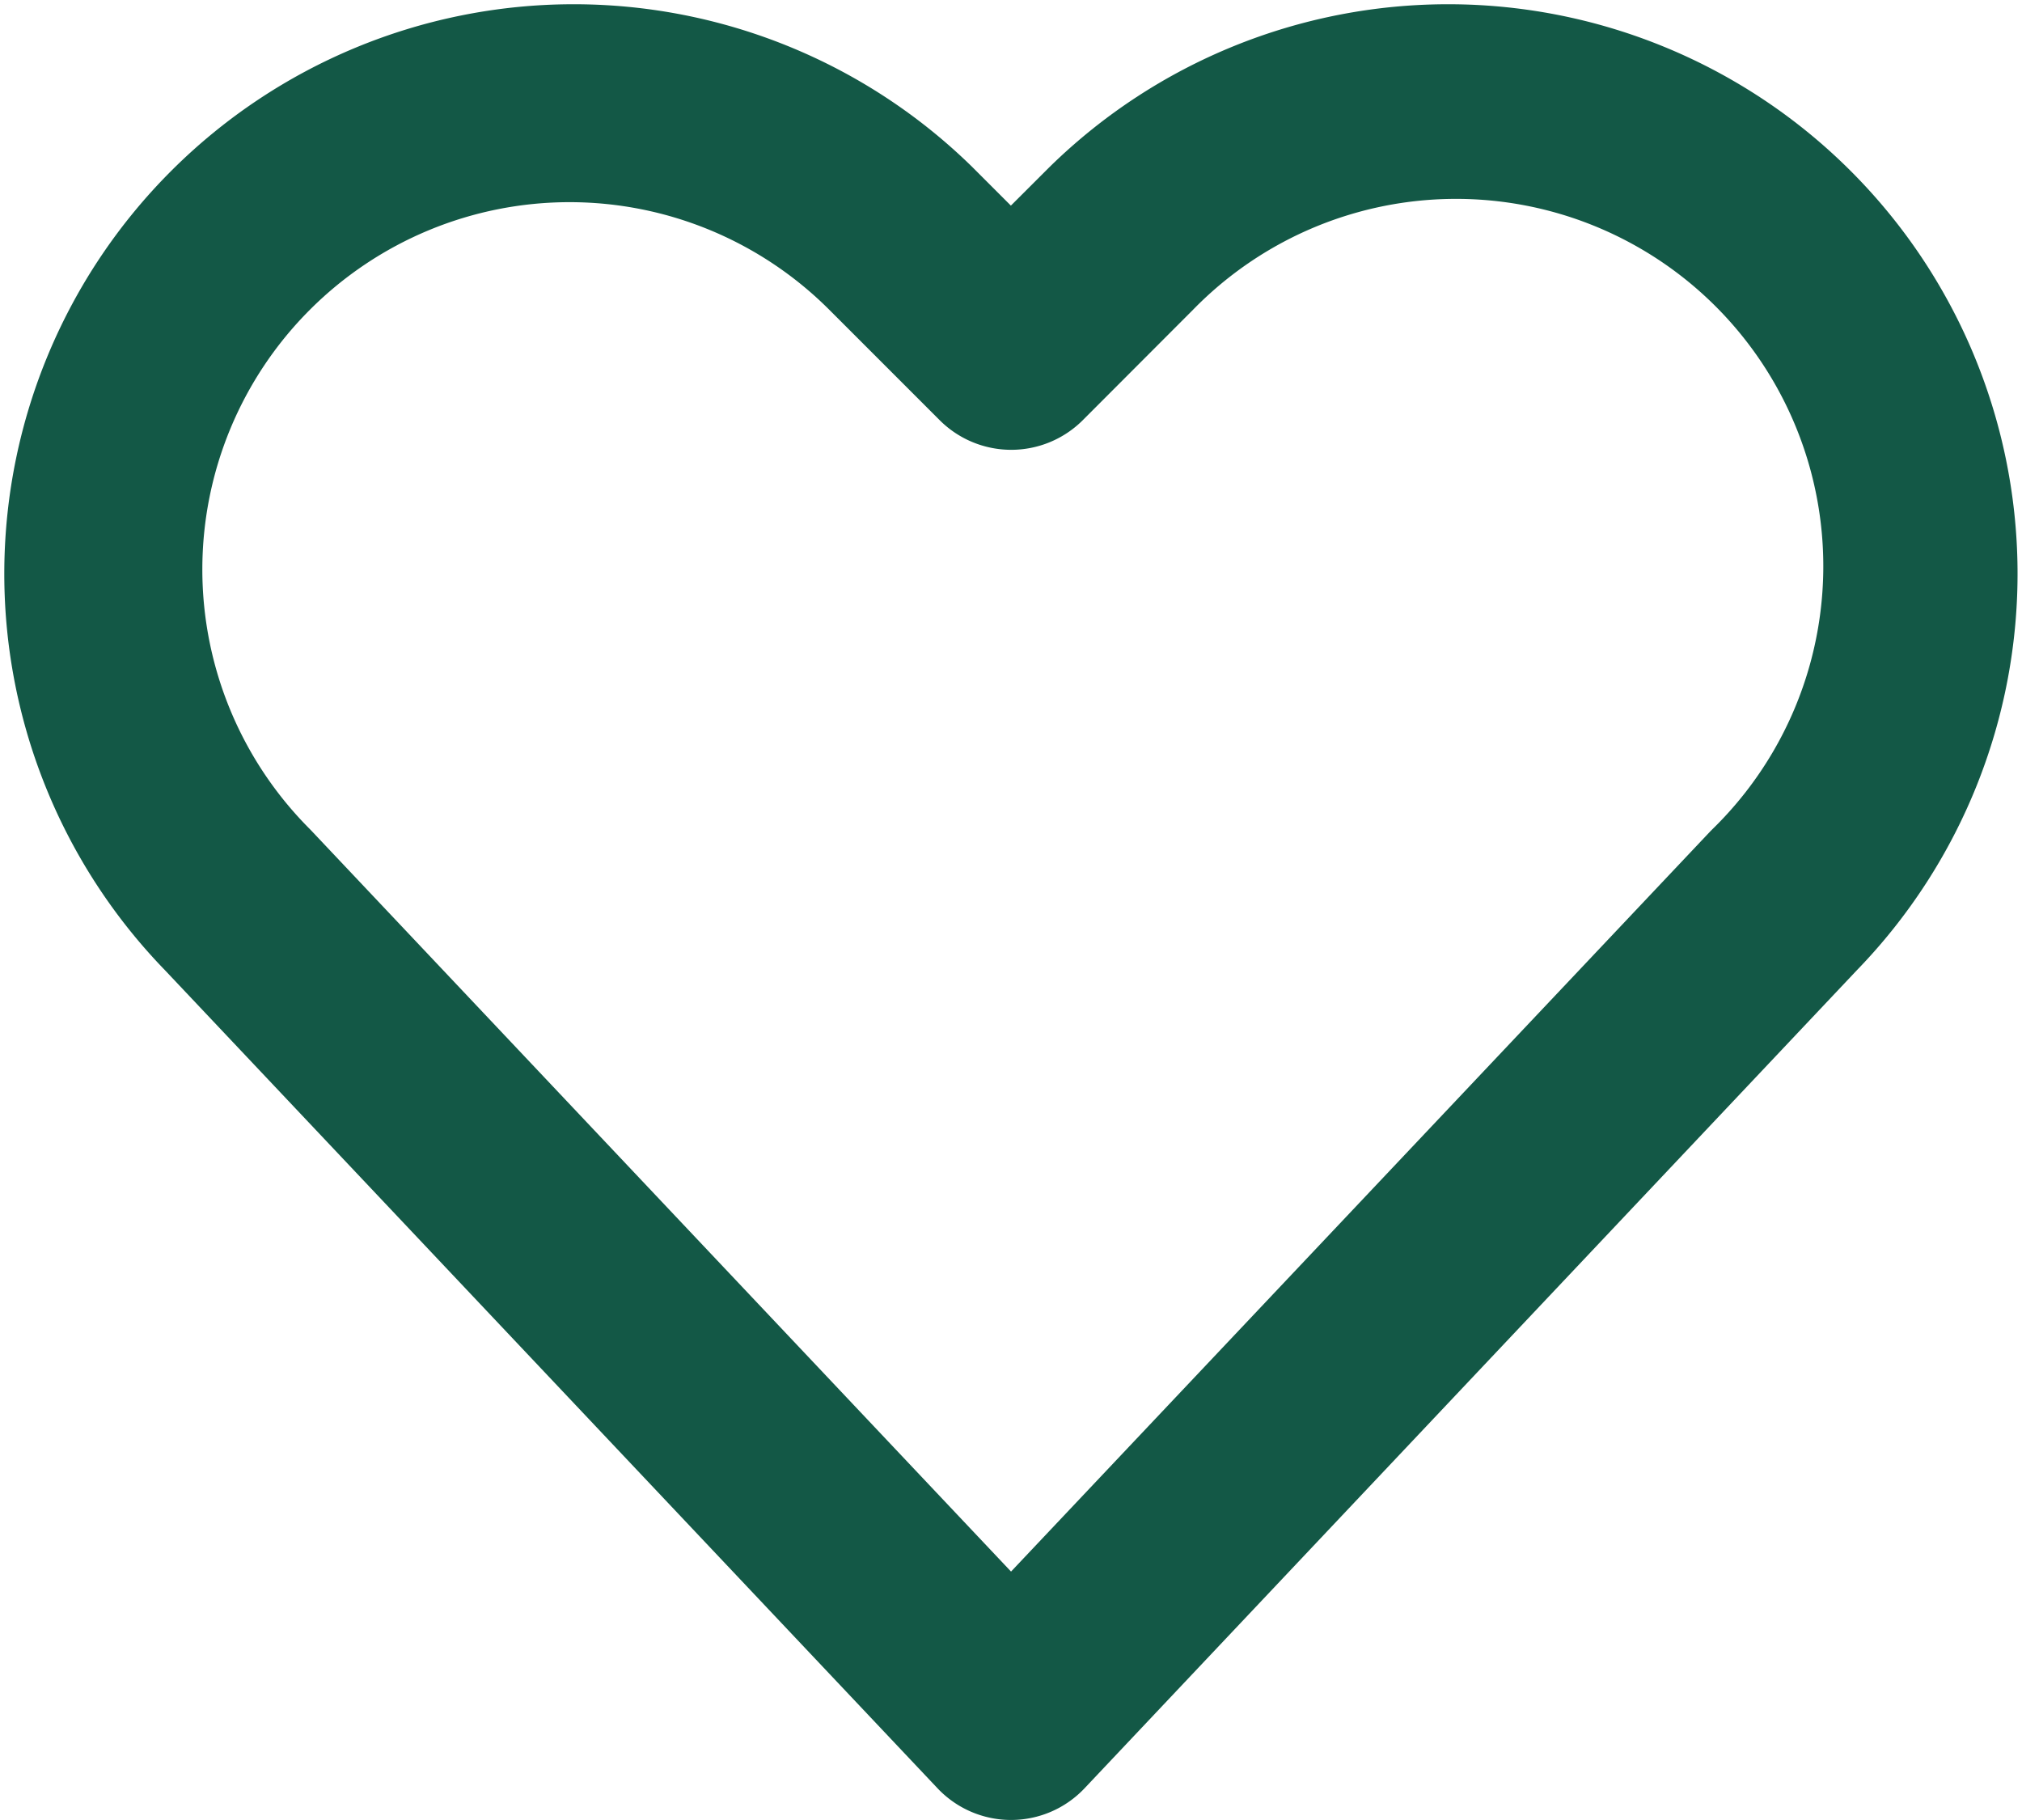 <svg xmlns="http://www.w3.org/2000/svg" width="26.309" height="23.678" viewbox="0 0 26.309 23.678">
	<path id="Path_1955" data-name="Path 1955" d="M163.217,78.043a7.409,7.409,0,0,1,10.5-10.454l.506.506.507-.506a7.409,7.409,0,0,1,10.5,10.454L175.181,88.686a1.316,1.316,0,0,1-1.912,0Zm11.008,7.823,9.1-9.632.027-.027a4.779,4.779,0,1,0-6.759-6.757l-1.435,1.437a1.317,1.317,0,0,1-1.861,0l-1.437-1.437a4.778,4.778,0,0,0-6.758,6.757l.026.027Z" transform="translate(-161.07 -65.42)" fill="#135846" fill-rule="evenodd"></path>
</svg>